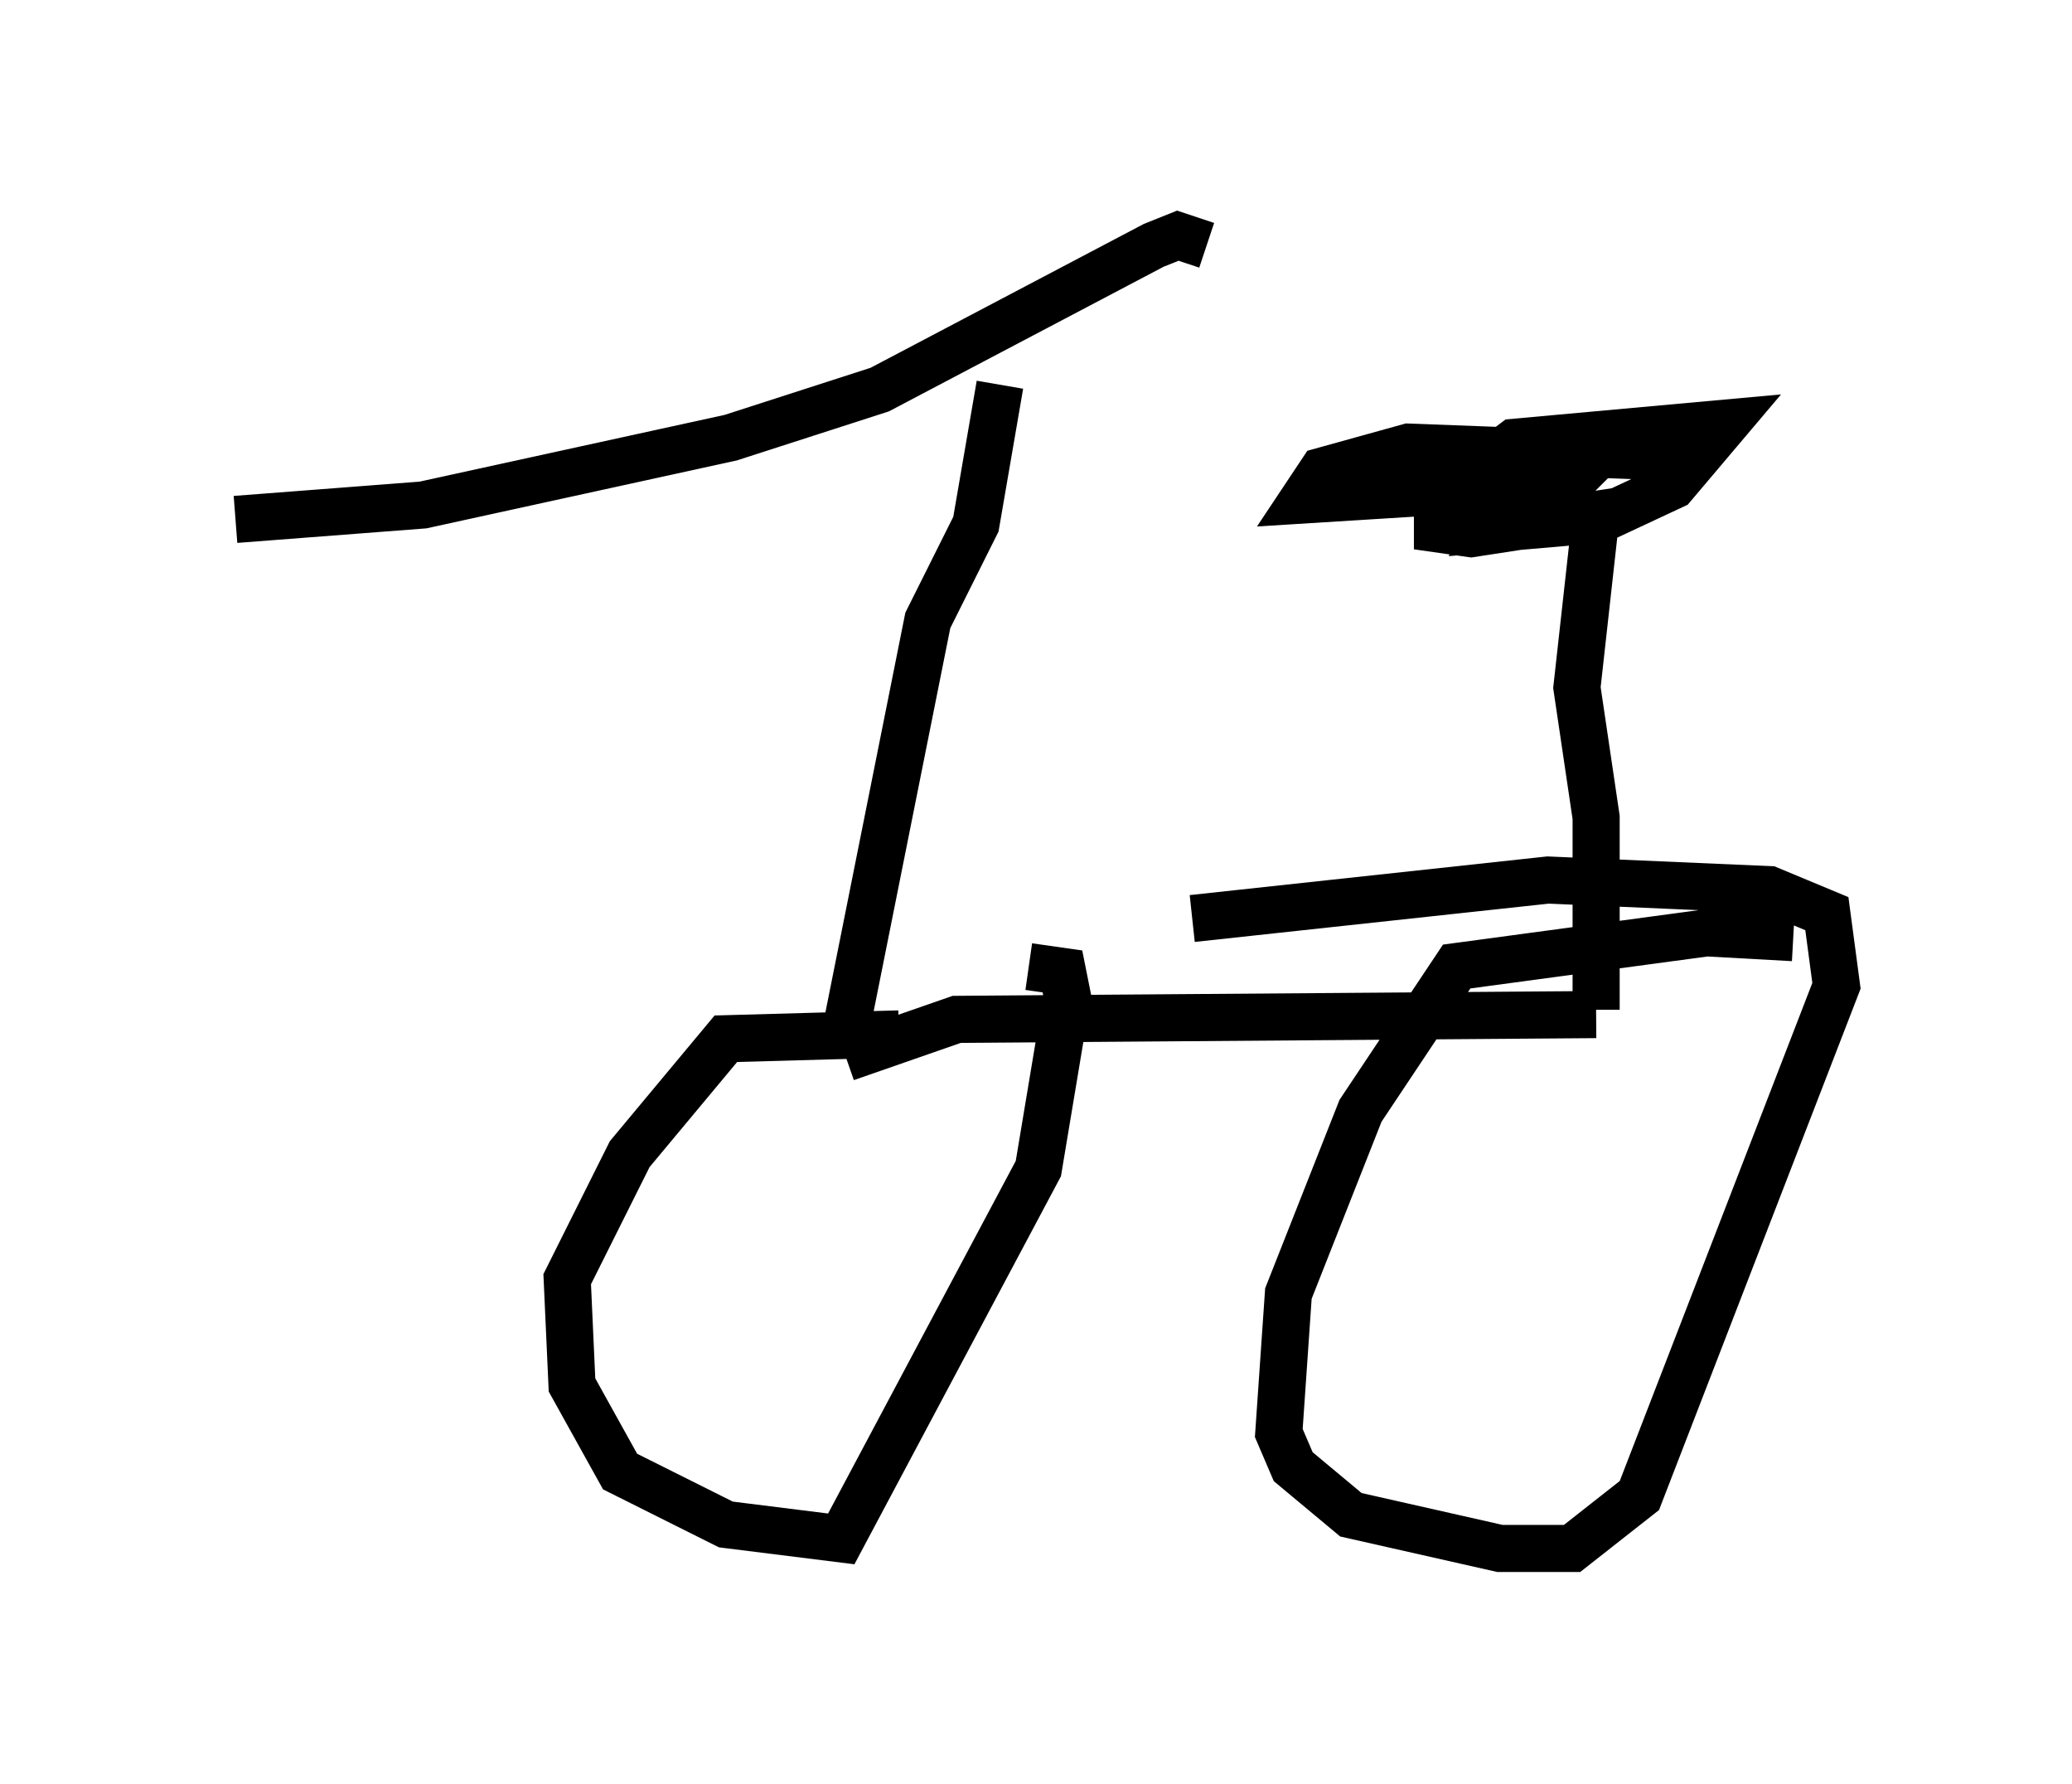 <?xml version="1.0" encoding="utf-8" ?>
<svg baseProfile="full" height="37.869" version="1.1" width="43.994" xmlns="http://www.w3.org/2000/svg" xmlns:ev="http://www.w3.org/2001/xml-events" xmlns:xlink="http://www.w3.org/1999/xlink"><defs /><rect fill="white" height="37.869" width="43.994" x="0" y="0" /><path d="M17.352, 23.171 m0.613, -0.715 l2.348, -0.817 13.577, -0.102 m0.0, -0.102 l0.0, -4.083 -0.408, -2.756 l0.408, -3.675 -2.654, 0.408 l-0.715, -0.102 0.0, -0.613 l1.633, -1.225 4.492, -0.408 l-1.123, 1.327 -1.531, 0.715 l-2.348, 0.204 0.613, -1.123 l1.735, -0.51 -0.51, 0.51 l-0.919, 0.204 -4.9, 0.306 l0.408, -0.613 1.838, -0.51 l5.41, 0.204 -0.204, 0.817 m2.96, 9.392 l-1.838, -0.102 -5.308, 0.715 l-2.042, 3.063 -1.531, 3.879 l-0.204, 2.96 0.306, 0.715 l1.225, 1.021 3.165, 0.715 l1.531, 0.0 1.429, -1.123 l4.185, -10.821 -0.204, -1.531 l-1.225, -0.51 -4.696, -0.204 l-7.554, 0.817 m-6.227, 2.45 l-3.675, 0.102 -2.042, 2.45 l-1.327, 2.654 0.102, 2.246 l1.021, 1.838 2.246, 1.123 l2.45, 0.306 4.185, -7.861 l0.613, -3.675 -0.102, -0.51 l-0.715, -0.102 m-3.981, 1.838 l1.838, -9.188 1.021, -2.042 l0.51, -2.96 m4.39, -2.96 l-0.613, -0.204 -0.51, 0.204 l-5.819, 3.063 -3.165, 1.021 l-6.533, 1.429 -3.981, 0.306 " fill="none" stroke="black" stroke-width="1" /></svg>